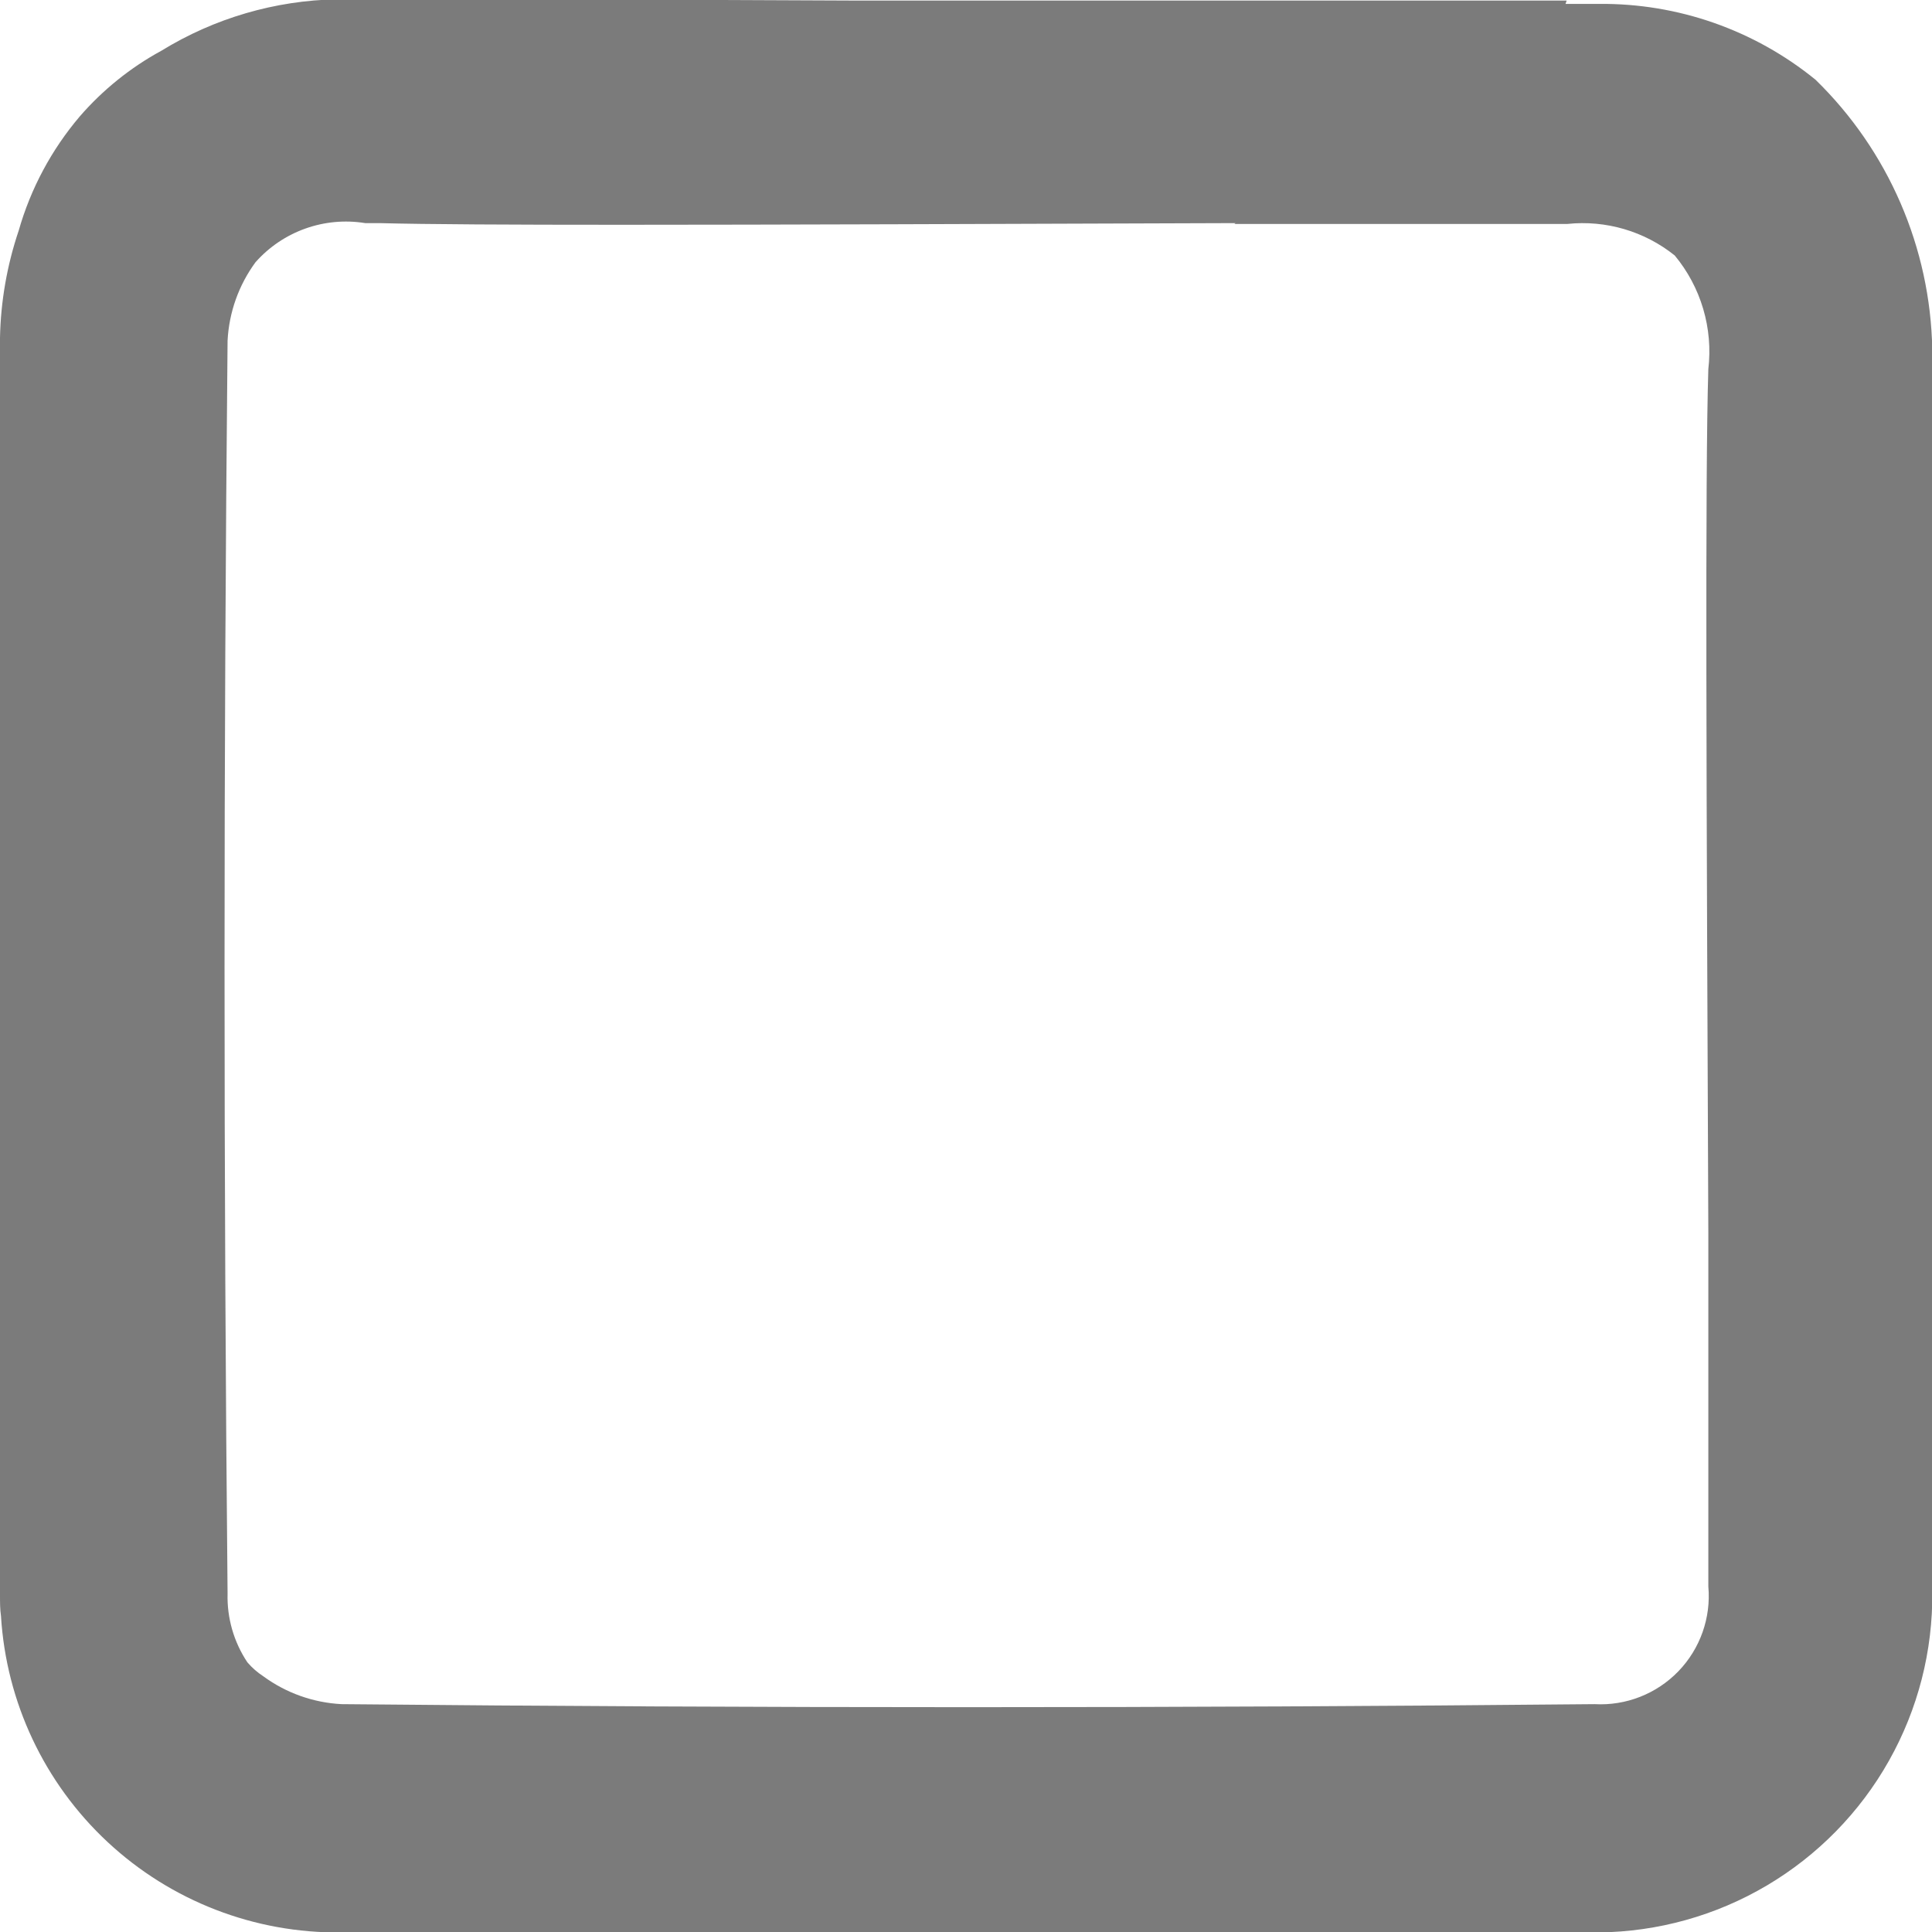 <svg xmlns="http://www.w3.org/2000/svg" xmlns:xlink="http://www.w3.org/1999/xlink" width="13.855" height="13.855" viewBox="0 0 13.855 13.855">
  <defs>
    <clipPath id="clip-path">
      <path id="Path_6808" data-name="Path 6808" d="M8.852,1.611H11.24a1.055,1.055,0,0,1,.77.226,1.079,1.079,0,0,1,.241.815c-.024.747-.013,3.033,0,6.2v2.53a.776.776,0,0,1-.816.844c-2.986.029-6,.029-8.985,0a1.04,1.04,0,0,1-.562-.2.535.535,0,0,1-.114-.1.846.846,0,0,1-.142-.493c-.029-2.986-.029-6,0-8.985a1.04,1.04,0,0,1,.2-.562.866.866,0,0,1,.787-.281h.1c.341.009.937.012,1.742.012,1.108,0,2.612-.006,4.4-.012M2.418,0A2.494,2.494,0,0,0,1.157.369,2.109,2.109,0,0,0,.572.84a2.192,2.192,0,0,0-.438.819A2.563,2.563,0,0,0,0,2.427V7.746q0,1.85,0,3.7c0,.05,0,.1.007.147a2.416,2.416,0,0,0,2.438,2.27H8.964l0,0h2.5a2.417,2.417,0,0,0,2.393-2.444V4.9l0,0q0-1.194,0-2.388A2.773,2.773,0,0,0,13.02.577,2.422,2.422,0,0,0,11.466.033l-.239,0,.008-.024H6.115Q4.265,0,2.418,0Z" transform="translate(0 -0.005)" fill="#7b7b7b"/>
    </clipPath>
  </defs>
  <g id="Group_2218" data-name="Group 2218" transform="translate(0 -0.005)">
    <g id="Group_2211" data-name="Group 2211" transform="translate(0 0.005)" clip-path="url(#clip-path)">
      <rect id="Rectangle_333" data-name="Rectangle 333" width="13.855" height="13.855" transform="translate(0 0)" fill="#7b7b7b"/>
    </g>
  </g>
</svg>
